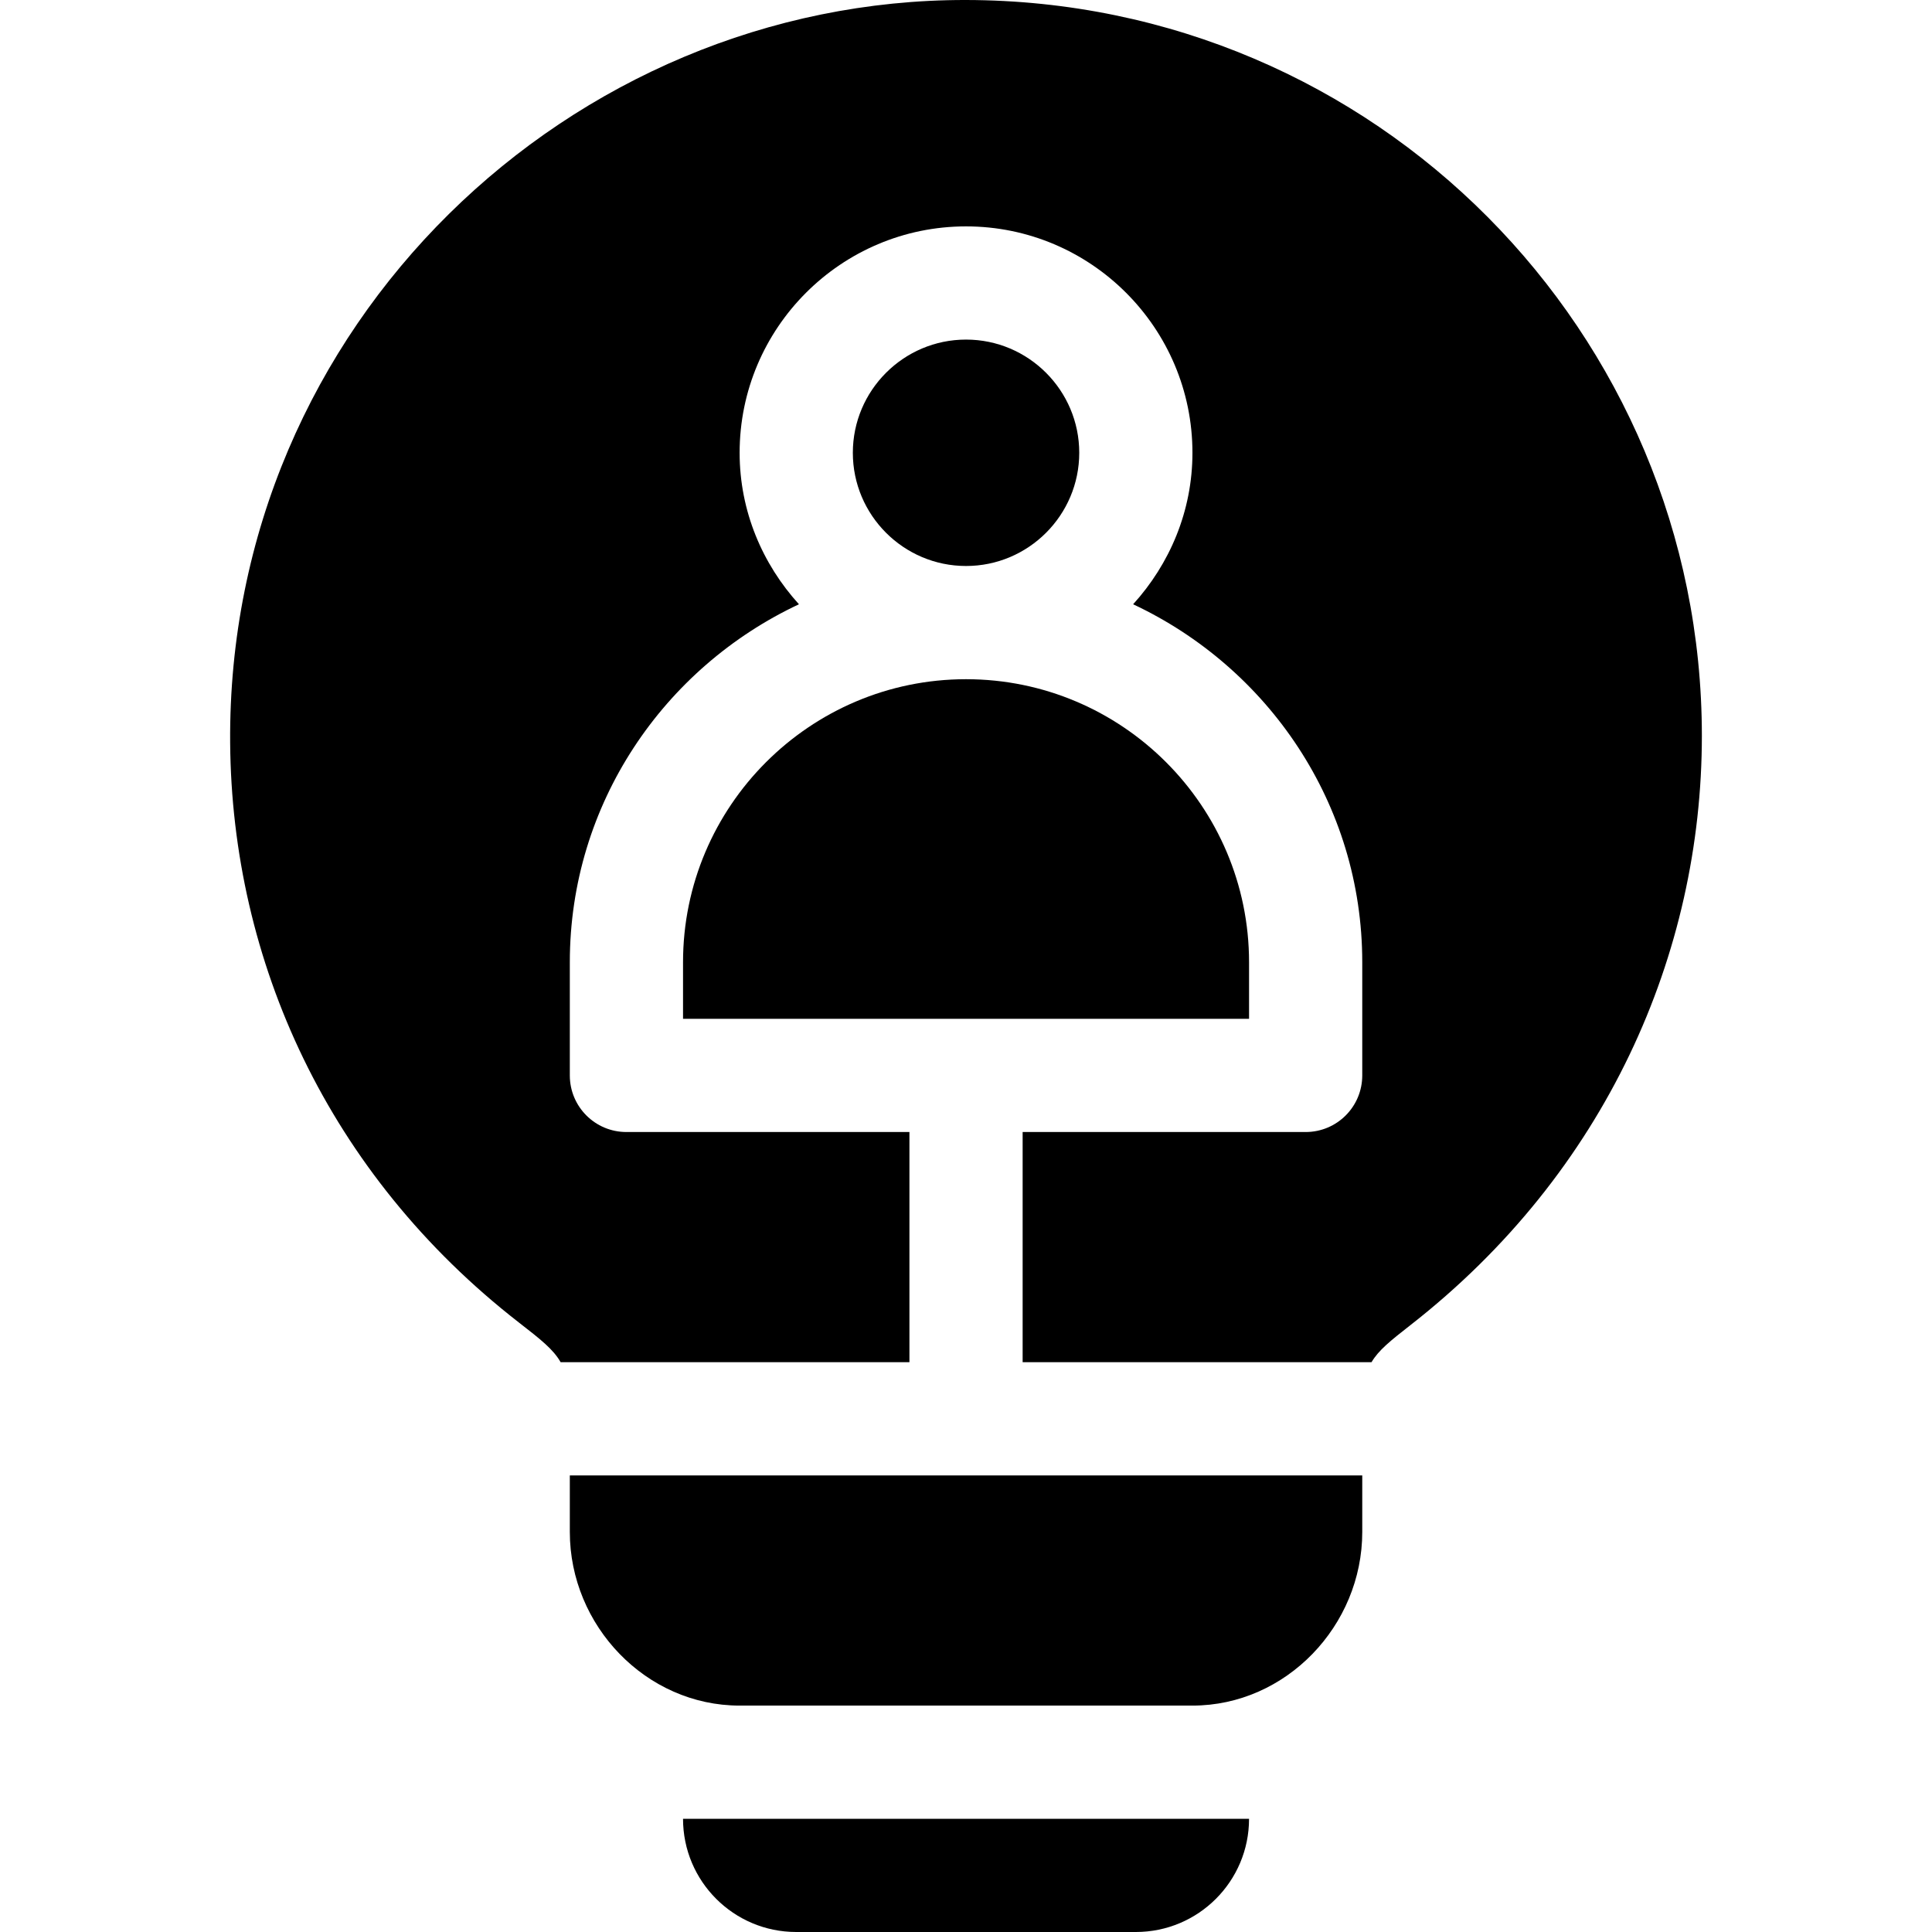 <?xml version="1.0" encoding="iso-8859-1"?>
<!-- Generator: Adobe Illustrator 19.0.0, SVG Export Plug-In . SVG Version: 6.00 Build 0)  -->
<svg version="1.1" id="Capa_1" xmlns="http://www.w3.org/2000/svg" xmlns:xlink="http://www.w3.org/1999/xlink" x="0px" y="0px"
	 viewBox="0 0 512 512" style="enable-background:new 0 0 512 512;" xml:space="preserve">
<g>
	<g>
		<path d="M255.998,0C151.461-0.179,60.122,85.786,60.993,196.889c0.452,57.73,25.891,114.247,76.539,153.606
			c5.74,4.46,9.104,7.092,11.041,10.503h92.436v-61.001h-75.001c-8.291,0-15-6.709-15-15v-30c0-42.018,24.976-78.09,60.721-94.859
			c-9.666-10.655-15.72-24.653-15.72-40.143c0-33.091,26.909-60.001,60.001-60.001c33.091,0,60.001,26.909,60.001,60.001
			c0,15.489-6.053,29.487-15.72,40.143c35.744,16.769,60.721,52.842,60.721,94.859v30c0,8.291-6.709,15-15,15H271.01v61.001h92.458
			c1.849-3.155,4.98-5.66,10.405-9.902c51.752-40.444,77.14-98.433,77.14-156.1C451.013,88.179,364.648,0.185,255.998,0z"/>
	</g>
</g>
<g>
	<g>
		<path d="M256.011,89.994c-16.538,0-30,13.462-30,30c0,16.538,13.462,30,30,30s30-13.462,30-30
			C286.011,103.457,272.549,89.994,256.011,89.994z"/>
	</g>
</g>
<g>
	<g>
		<path d="M151.009,390.999v15c0,24.814,20.186,46.001,45.001,46.001h120.002c24.814,0,45.001-21.186,45.001-46.001v-15H151.009z"/>
	</g>
</g>
<g>
	<g>
		<path d="M256.011,179.996c-41.354,0-75.001,33.648-75.001,75.001v15h150.002v-15C331.012,213.643,297.364,179.996,256.011,179.996
			z"/>
	</g>
</g>
<g>
	<g>
		<path d="M181.01,482c0,16.567,13.431,30,30,30h90.001c16.569,0,30-13.433,30-30H181.01z"/>
	</g>
</g>
<g>
</g>
<g>
</g>
<g>
</g>
<g>
</g>
<g>
</g>
<g>
</g>
<g>
</g>
<g>
</g>
<g>
</g>
<g>
</g>
<g>
</g>
<g>
</g>
<g>
</g>
<g>
</g>
<g>
</g>
</svg>

